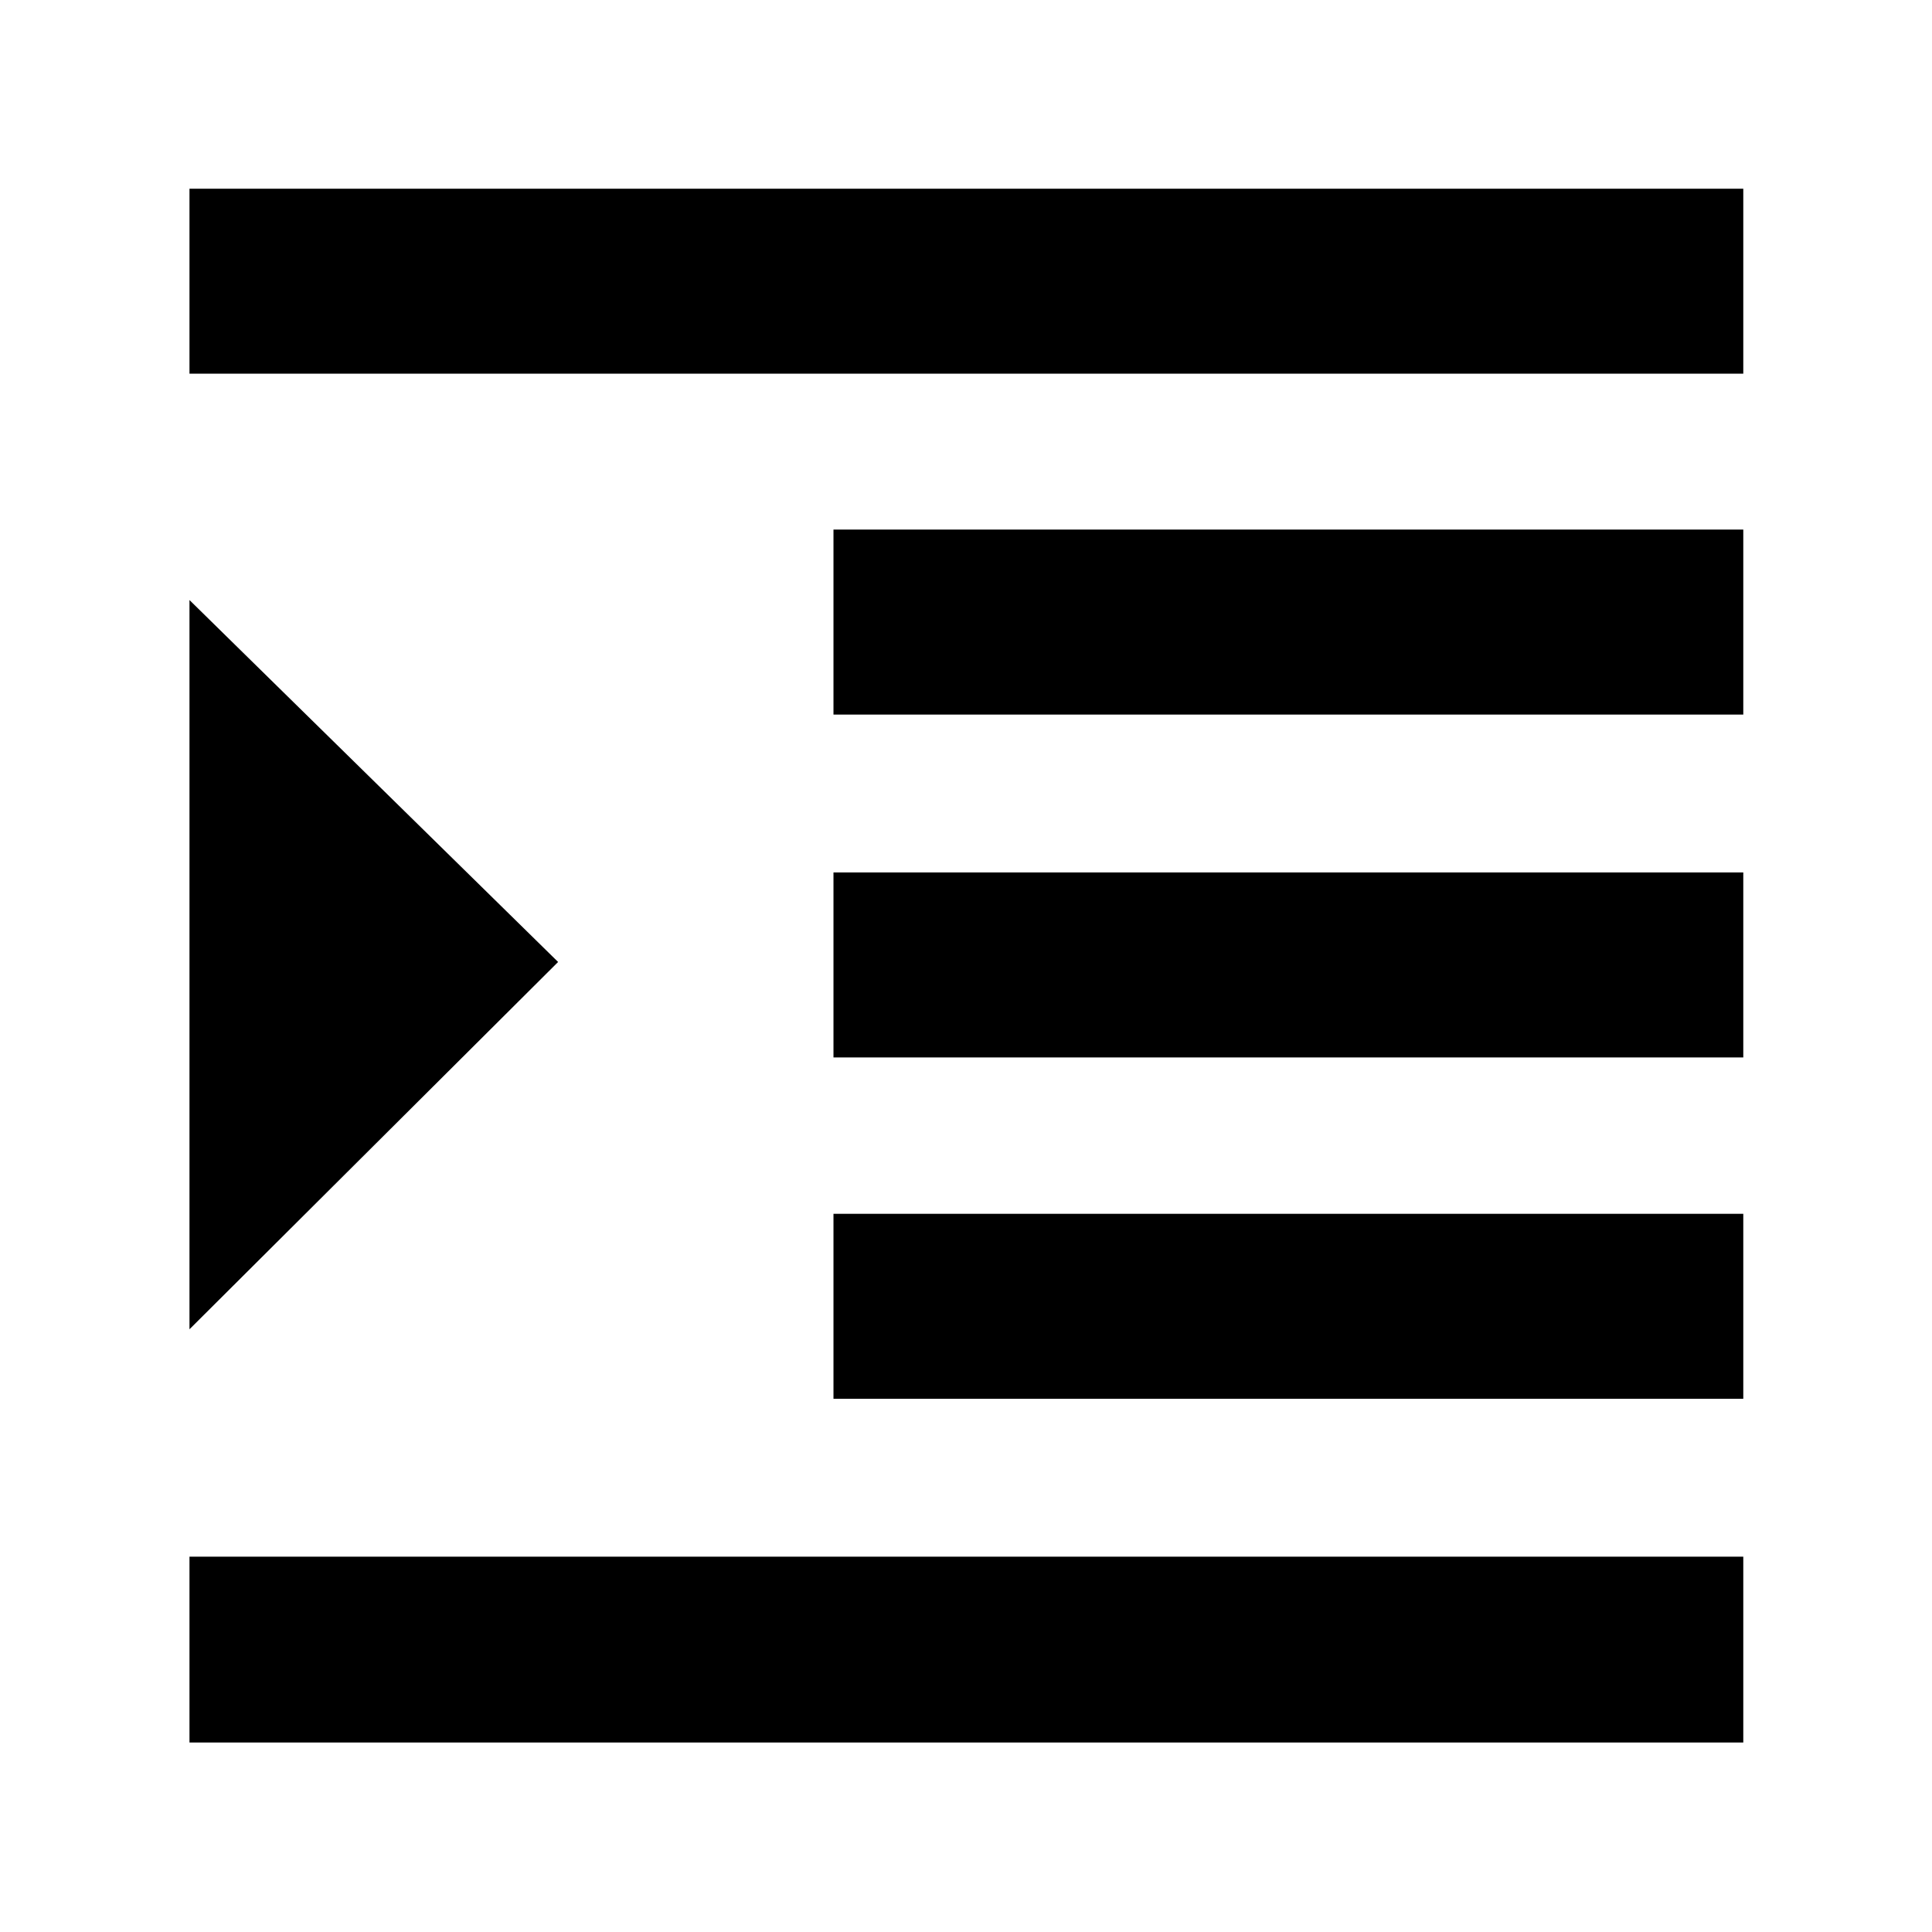 <svg xmlns="http://www.w3.org/2000/svg" height="40" viewBox="0 -960 960 960" width="40"><path d="M94.15-94.15v-92.34h772.08v92.34H94.15Zm320-170.81v-91.91h452.08v91.91H414.15Zm0-169.61v-91.91h452.08v91.91H414.15Zm0-170.37v-91.91h452.08v91.91H414.15Zm-320-169.38v-91.91h772.08v91.91H94.15Zm0 474.83v-362.35L277.32-482 94.15-299.49Z"/></svg>